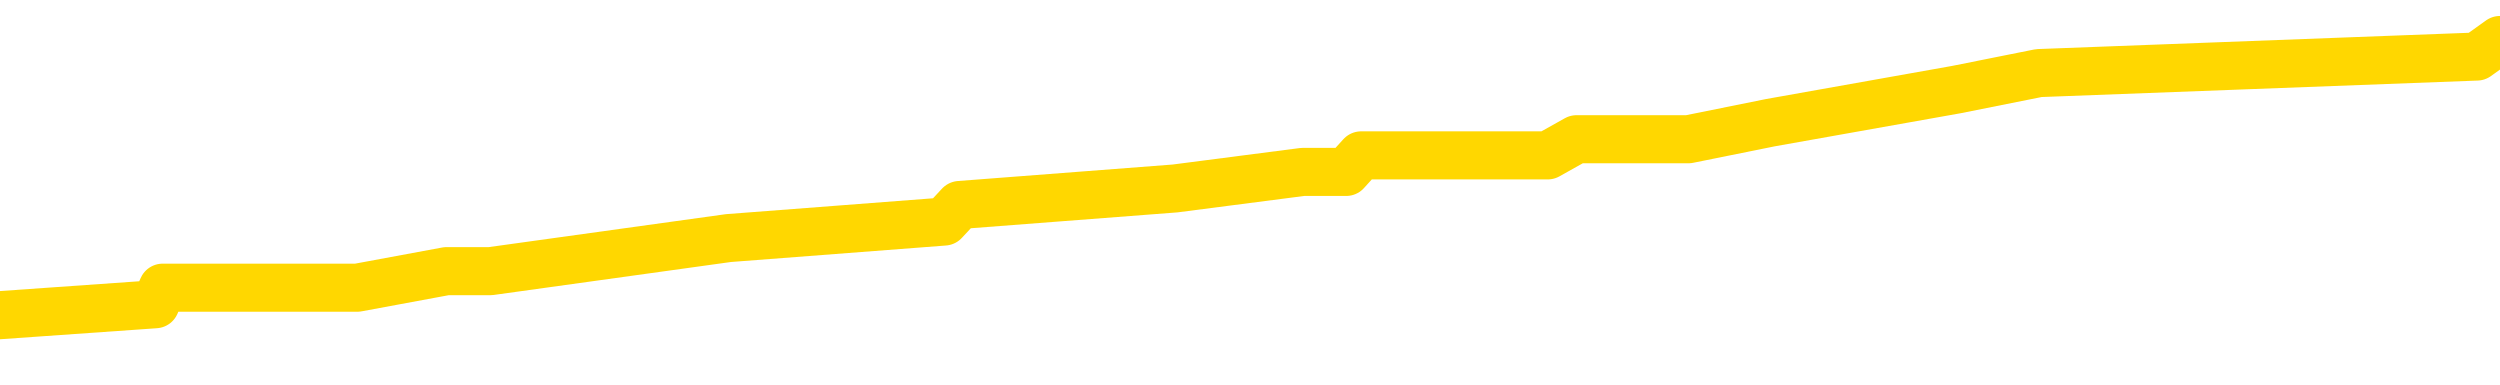 <svg xmlns="http://www.w3.org/2000/svg" version="1.1" viewBox="0 0 6500 1000">
	<path fill="none" stroke="gold" stroke-width="125" stroke-linecap="round" stroke-linejoin="round" d="M0 125887  L-1049805 125887 L-1049621 125844 L-1049130 125758 L-1048837 125716 L-1048526 125630 L-1048291 125587 L-1048238 125501 L-1048178 125415 L-1048025 125372 L-1047985 125287 L-1047852 125244 L-1047560 125201 L-1047019 125201 L-1046409 125158 L-1046361 125158 L-1045721 125115 L-1045687 125115 L-1045162 125115 L-1045029 125072 L-1044639 124986 L-1044311 124900 L-1044194 124815 L-1043982 124729 L-1043266 124729 L-1042696 124686 L-1042588 124686 L-1042414 124643 L-1042193 124557 L-1041791 124514 L-1041765 124429 L-1040837 124343 L-1040750 124257 L-1040668 124171 L-1040598 124085 L-1040300 124042 L-1040148 123957 L-1038258 124000 L-1038157 124000 L-1037895 124000 L-1037601 124042 L-1037460 123957 L-1037211 123957 L-1037175 123914 L-1037017 123871 L-1036554 123785 L-1036301 123742 L-1036088 123656 L-1035837 123613 L-1035488 123570 L-1034561 123485 L-1034467 123399 L-1034056 123356 L-1032885 123270 L-1031696 123227 L-1031604 123141 L-1031577 123056 L-1031311 122970 L-1031012 122884 L-1030883 122798 L-1030845 122712 L-1030031 122712 L-1029647 122755 L-1028586 122798 L-1028525 122798 L-1028260 123656 L-1027789 124471 L-1027596 125287 L-1027333 126102 L-1026996 126059 L-1026860 126016 L-1026405 125973 L-1025662 125930 L-1025644 125887 L-1025479 125801 L-1025411 125801 L-1024894 125758 L-1023866 125758 L-1023670 125716 L-1023181 125673 L-1022819 125630 L-1022410 125630 L-1022025 125673 L-1020321 125673 L-1020223 125673 L-1020152 125673 L-1020090 125673 L-1019906 125630 L-1019569 125630 L-1018929 125587 L-1018852 125544 L-1018791 125544 L-1018604 125501 L-1018524 125501 L-1018347 125458 L-1018328 125415 L-1018098 125415 L-1017710 125372 L-1016822 125372 L-1016782 125329 L-1016694 125287 L-1016667 125201 L-1015659 125158 L-1015509 125072 L-1015485 125029 L-1015352 124986 L-1015312 124943 L-1014054 124900 L-1013996 124900 L-1013456 124858 L-1013403 124858 L-1013357 124858 L-1012962 124815 L-1012822 124772 L-1012622 124729 L-1012476 124729 L-1012311 124729 L-1012034 124772 L-1011676 124772 L-1011123 124729 L-1010478 124686 L-1010219 124600 L-1010066 124557 L-1009665 124514 L-1009625 124471 L-1009504 124429 L-1009442 124471 L-1009428 124471 L-1009334 124471 L-1009041 124429 L-1008890 124257 L-1008560 124171 L-1008482 124085 L-1008406 124042 L-1008179 123914 L-1008113 123828 L-1007885 123742 L-1007833 123656 L-1007668 123613 L-1006662 123570 L-1006479 123528 L-1005928 123485 L-1005535 123399 L-1005137 123356 L-1004287 123270 L-1004209 123227 L-1003630 123184 L-1003189 123184 L-1002948 123141 L-1002790 123141 L-1002390 123056 L-1002369 123056 L-1001924 123013 L-1001519 122970 L-1001383 122884 L-1001208 122798 L-1001071 122712 L-1000821 122627 L-999821 122584 L-999739 122541 L-999604 122498 L-999565 122455 L-998675 122412 L-998459 122369 L-998016 122326 L-997899 122283 L-997842 122241 L-997166 122241 L-997065 122198 L-997037 122198 L-995695 122155 L-995289 122112 L-995249 122069 L-994321 122026 L-994223 121983 L-994090 121940 L-993686 121897 L-993660 121854 L-993567 121812 L-993350 121769 L-992939 121683 L-991786 121597 L-991494 121511 L-991465 121425 L-990857 121383 L-990607 121297 L-990587 121254 L-989658 121211 L-989607 121125 L-989484 121082 L-989467 120996 L-989311 120954 L-989136 120868 L-988999 120825 L-988943 120782 L-988835 120739 L-988749 120696 L-988516 120653 L-988441 120610 L-988133 120567 L-988015 120525 L-987845 120482 L-987754 120439 L-987651 120439 L-987628 120396 L-987551 120396 L-987453 120310 L-987086 120267 L-986982 120224 L-986478 120181 L-986026 120138 L-985988 120096 L-985964 120053 L-985923 120010 L-985795 119967 L-985694 119924 L-985252 119881 L-984970 119838 L-984378 119795 L-984247 119752 L-983973 119667 L-983820 119624 L-983667 119581 L-983582 119495 L-983504 119452 L-983318 119409 L-983268 119409 L-983240 119366 L-983160 119323 L-983137 119280 L-982854 119195 L-982250 119109 L-981255 119066 L-980957 119023 L-980223 118980 L-979978 118937 L-979888 118894 L-979311 118851 L-978613 118809 L-977860 118766 L-977542 118723 L-977159 118637 L-977082 118594 L-976448 118551 L-976262 118508 L-976174 118508 L-976045 118508 L-975732 118465 L-975683 118422 L-975541 118380 L-975519 118337 L-974551 118294 L-974006 118251 L-973528 118251 L-973467 118251 L-973143 118251 L-973121 118208 L-973059 118208 L-972849 118165 L-972772 118122 L-972717 118079 L-972695 118036 L-972656 117993 L-972640 117951 L-971883 117908 L-971866 117865 L-971067 117822 L-970914 117779 L-970009 117736 L-969503 117693 L-969274 117607 L-969232 117607 L-969117 117564 L-968941 117522 L-968186 117564 L-968051 117522 L-967887 117479 L-967569 117436 L-967393 117350 L-966371 117264 L-966348 117178 L-966097 117135 L-965883 117050 L-965250 117007 L-965012 116921 L-964979 116835 L-964801 116749 L-964721 116664 L-964631 116621 L-964567 116535 L-964126 116449 L-964103 116406 L-963562 116363 L-963306 116320 L-962811 116277 L-961934 116235 L-961897 116192 L-961845 116149 L-961803 116106 L-961686 116063 L-961410 116020 L-961203 115934 L-961005 115848 L-960982 115763 L-960932 115677 L-960893 115634 L-960815 115591 L-960217 115505 L-960157 115462 L-960054 115419 L-959900 115377 L-959268 115334 L-958587 115291 L-958284 115205 L-957937 115162 L-957740 115119 L-957692 115033 L-957371 114990 L-956744 114948 L-956597 114905 L-956561 114862 L-956503 114819 L-956426 114733 L-956185 114733 L-956097 114690 L-956002 114647 L-955709 114604 L-955574 114561 L-955514 114519 L-955477 114433 L-955205 114433 L-954199 114390 L-954023 114347 L-953973 114347 L-953680 114304 L-953488 114218 L-953155 114175 L-952648 114132 L-952086 114047 L-952071 113961 L-952054 113918 L-951954 113832 L-951839 113746 L-951800 113661 L-951763 113618 L-951697 113618 L-951669 113575 L-951530 113618 L-951237 113618 L-951187 113618 L-951082 113618 L-950817 113575 L-950352 113532 L-950208 113532 L-950153 113446 L-950096 113403 L-949905 113360 L-949540 113317 L-949326 113317 L-949131 113317 L-949073 113317 L-949014 113232 L-948860 113189 L-948591 113146 L-948161 113360 L-948145 113360 L-948068 113317 L-948004 113274 L-947874 112974 L-947851 112931 L-947567 112888 L-947519 112845 L-947465 112803 L-947002 112760 L-946963 112760 L-946923 112717 L-946732 112674 L-946252 112631 L-945765 112588 L-945749 112545 L-945711 112502 L-945454 112459 L-945377 112374 L-945147 112331 L-945131 112245 L-944836 112159 L-944394 112116 L-943947 112073 L-943443 112030 L-943289 111987 L-943002 111945 L-942962 111859 L-942631 111816 L-942409 111773 L-941892 111687 L-941816 111644 L-941568 111558 L-941374 111473 L-941314 111430 L-940538 111387 L-940464 111387 L-940233 111344 L-940216 111344 L-940155 111301 L-939959 111258 L-939495 111258 L-939472 111215 L-939342 111215 L-938041 111215 L-938025 111215 L-937947 111172 L-937854 111172 L-937636 111172 L-937484 111129 L-937306 111172 L-937252 111215 L-936965 111258 L-936925 111258 L-936556 111258 L-936115 111258 L-935932 111258 L-935611 111215 L-935316 111215 L-934870 111129 L-934798 111087 L-934336 111001 L-933898 110958 L-933716 110915 L-932262 110829 L-932130 110786 L-931673 110700 L-931447 110658 L-931060 110572 L-930544 110486 L-929590 110400 L-928796 110314 L-928121 110271 L-927696 110186 L-927385 110143 L-927155 110014 L-926471 109885 L-926458 109757 L-926248 109585 L-926226 109542 L-926052 109456 L-925102 109413 L-924834 109328 L-924019 109285 L-923708 109199 L-923671 109156 L-923613 109070 L-922996 109027 L-922358 108942 L-920732 108899 L-920059 108856 L-919417 108856 L-919339 108856 L-919283 108856 L-919247 108856 L-919219 108813 L-919107 108727 L-919089 108684 L-919066 108641 L-918913 108598 L-918859 108513 L-918781 108470 L-918662 108427 L-918564 108384 L-918447 108341 L-918177 108255 L-917908 108212 L-917890 108126 L-917690 108084 L-917543 107998 L-917317 107955 L-917183 107912 L-916874 107869 L-916814 107826 L-916461 107740 L-916112 107697 L-916011 107655 L-915947 107569 L-915887 107526 L-915503 107440 L-915122 107397 L-915017 107354 L-914757 107311 L-914486 107226 L-914327 107183 L-914294 107140 L-914232 107097 L-914091 107054 L-913907 107011 L-913863 106968 L-913575 106968 L-913558 106925 L-913325 106925 L-913264 106882 L-913226 106882 L-912646 106839 L-912513 106797 L-912489 106625 L-912471 106325 L-912453 105981 L-912437 105638 L-912413 105295 L-912397 105038 L-912376 104737 L-912359 104437 L-912336 104265 L-912319 104094 L-912297 103965 L-912281 103879 L-912232 103751 L-912159 103622 L-912125 103407 L-912101 103236 L-912065 103064 L-912024 102893 L-911987 102807 L-911971 102635 L-911947 102507 L-911910 102421 L-911893 102292 L-911870 102206 L-911852 102120 L-911834 102035 L-911818 101949 L-911788 101820 L-911762 101691 L-911717 101649 L-911701 101563 L-911659 101520 L-911611 101434 L-911540 101348 L-911525 101262 L-911509 101177 L-911446 101134 L-911407 101091 L-911368 101048 L-911202 101005 L-911137 100962 L-911121 100919 L-911077 100833 L-911018 100791 L-910806 100748 L-910772 100705 L-910730 100662 L-910652 100619 L-910114 100576 L-910036 100533 L-909932 100447 L-909843 100404 L-909667 100362 L-909317 100319 L-909161 100276 L-908723 100233 L-908566 100190 L-908436 100147 L-907732 100061 L-907531 100018 L-906571 99933 L-906088 99890 L-905989 99890 L-905897 99847 L-905652 99804 L-905579 99761 L-905136 99675 L-905040 99632 L-905025 99589 L-905009 99546 L-904984 99504 L-904518 99461 L-904301 99418 L-904161 99375 L-903868 99332 L-903779 99289 L-903738 99246 L-903708 99203 L-903535 99160 L-903476 99117 L-903400 99075 L-903320 99032 L-903250 99032 L-902941 98989 L-902856 98946 L-902642 98903 L-902607 98860 L-901923 98817 L-901824 98774 L-901619 98731 L-901573 98688 L-901294 98646 L-901232 98603 L-901215 98517 L-901137 98474 L-900829 98388 L-900805 98345 L-900751 98259 L-900728 98217 L-900606 98174 L-900470 98088 L-900226 98045 L-900100 98045 L-899453 98002 L-899437 98002 L-899413 98002 L-899232 97916 L-899156 97873 L-899064 97830 L-898637 97788 L-898220 97745 L-897827 97659 L-897749 97616 L-897730 97573 L-897367 97530 L-897130 97487 L-896902 97444 L-896589 97401 L-896511 97359 L-896430 97273 L-896252 97187 L-896237 97144 L-895971 97058 L-895891 97015 L-895661 96972 L-895435 96930 L-895119 96930 L-894944 96887 L-894583 96887 L-894191 96844 L-894122 96758 L-894058 96715 L-893918 96629 L-893866 96586 L-893764 96501 L-893262 96458 L-893065 96415 L-892818 96372 L-892633 96329 L-892333 96286 L-892257 96243 L-892091 96157 L-891207 96114 L-891178 96029 L-891055 95943 L-890477 95900 L-890399 95857 L-889685 95857 L-889373 95857 L-889160 95857 L-889143 95857 L-888757 95857 L-888232 95771 L-887786 95728 L-887456 95685 L-887303 95643 L-886977 95643 L-886799 95600 L-886718 95600 L-886511 95514 L-886336 95471 L-885407 95428 L-884518 95385 L-884478 95342 L-884250 95342 L-883871 95299 L-883084 95256 L-882849 95214 L-882774 95171 L-882416 95128 L-881844 95042 L-881577 94999 L-881191 94956 L-881087 94956 L-880917 94956 L-880299 94956 L-880088 94956 L-879780 94956 L-879727 94913 L-879599 94870 L-879546 94827 L-879427 94785 L-879091 94699 L-878131 94656 L-878000 94570 L-877798 94527 L-877167 94484 L-876856 94441 L-876442 94398 L-876414 94356 L-876269 94313 L-875849 94270 L-874516 94270 L-874469 94227 L-874341 94141 L-874324 94098 L-873746 94012 L-873540 93969 L-873511 93927 L-873470 93884 L-873413 93841 L-873375 93798 L-873297 93755 L-873154 93712 L-872699 93669 L-872581 93626 L-872296 93583 L-871923 93540 L-871827 93498 L-871500 93455 L-871146 93412 L-870976 93369 L-870928 93326 L-870819 93283 L-870730 93240 L-870703 93197 L-870626 93111 L-870323 93069 L-870289 92983 L-870217 92940 L-869849 92897 L-869514 92854 L-869433 92854 L-869213 92811 L-869042 92768 L-869014 92725 L-868517 92682 L-867968 92597 L-867087 92554 L-866989 92468 L-866912 92425 L-866637 92382 L-866390 92296 L-866316 92253 L-866255 92168 L-866136 92125 L-866093 92082 L-865983 92039 L-865907 91953 L-865206 91910 L-864960 91867 L-864921 91824 L-864764 91782 L-864165 91782 L-863938 91782 L-863846 91782 L-863371 91782 L-862774 91696 L-862254 91653 L-862233 91610 L-862087 91567 L-861767 91567 L-861226 91567 L-860994 91567 L-860823 91567 L-860337 91524 L-860109 91481 L-860024 91438 L-859678 91395 L-859352 91395 L-858829 91353 L-858502 91310 L-857901 91267 L-857704 91181 L-857652 91138 L-857611 91095 L-857330 91052 L-856645 90966 L-856335 90924 L-856310 90838 L-856119 90795 L-855896 90752 L-855810 90709 L-855147 90623 L-855122 90580 L-854900 90495 L-854571 90452 L-854219 90366 L-854014 90323 L-853781 90237 L-853523 90194 L-853334 90108 L-853287 90066 L-853059 90023 L-853025 89980 L-852868 89937 L-852654 89894 L-852481 89851 L-852390 89808 L-852112 89765 L-851869 89722 L-851553 89679 L-851127 89679 L-851090 89679 L-850606 89679 L-850373 89679 L-850161 89637 L-849935 89594 L-849385 89594 L-849138 89551 L-848304 89551 L-848248 89508 L-848226 89465 L-848068 89422 L-847607 89379 L-847566 89336 L-847226 89250 L-847093 89208 L-846870 89165 L-846298 89122 L-845826 89079 L-845632 89036 L-845439 88993 L-845249 88950 L-845147 88907 L-844779 88864 L-844733 88821 L-844651 88779 L-843358 88736 L-843310 88693 L-843041 88693 L-842896 88693 L-842345 88693 L-842229 88650 L-842147 88607 L-841788 88564 L-841564 88521 L-841283 88478 L-840954 88392 L-840446 88350 L-840333 88307 L-840254 88264 L-840090 88221 L-839796 88221 L-839327 88221 L-839130 88264 L-839080 88264 L-838430 88221 L-838308 88178 L-837854 88178 L-837818 88135 L-837350 88092 L-837239 88049 L-837223 88006 L-837007 88006 L-836826 87963 L-836294 87963 L-835265 87963 L-835065 87921 L-834607 87878 L-833659 87792 L-833560 87749 L-833206 87663 L-833145 87620 L-833131 87577 L-833096 87534 L-832726 87492 L-832606 87449 L-832364 87406 L-832200 87363 L-832013 87320 L-831892 87277 L-830822 87191 L-829963 87148 L-829751 87063 L-829654 87020 L-829480 86934 L-829147 86891 L-829075 86848 L-829017 86805 L-828842 86805 L-828453 86762 L-828218 86719 L-828106 86676 L-827989 86634 L-827009 86591 L-826983 86548 L-826389 86462 L-826356 86462 L-826208 86419 L-825923 86376 L-825011 86376 L-824065 86376 L-823912 86333 L-823810 86333 L-823678 86290 L-823535 86247 L-823509 86205 L-823394 86162 L-823176 86119 L-822495 86076 L-822365 86033 L-822062 85990 L-821822 85904 L-821490 85861 L-820851 85818 L-820508 85733 L-820447 85690 L-820291 85690 L-819369 85690 L-818899 85690 L-818855 85690 L-818843 85647 L-818801 85604 L-818779 85561 L-818752 85518 L-818608 85475 L-818186 85432 L-817851 85432 L-817659 85389 L-817231 85389 L-817043 85347 L-816654 85261 L-816120 85218 L-815747 85175 L-815726 85175 L-815476 85132 L-815357 85089 L-815282 85046 L-815146 85003 L-815106 84960 L-815027 84918 L-814632 84875 L-814136 84832 L-814024 84746 L-813851 84703 L-813543 84660 L-813096 84617 L-812773 84574 L-812630 84489 L-812203 84403 L-812050 84317 L-811995 84231 L-811181 84188 L-811161 84145 L-810789 84102 L-810732 84102 L-809603 84060 L-809535 84060 L-808977 84017 L-808782 83974 L-808646 83931 L-808413 83888 L-808066 83845 L-808031 83759 L-807996 83716 L-807927 83631 L-807579 83588 L-807406 83545 L-806922 83502 L-806905 83459 L-806580 83416 L-806423 83373 L-805282 83287 L-805257 83244 L-805065 83159 L-804872 83116 L-804622 83073 L-804604 83030 L-803584 82987 L-803286 82944 L-803211 82901 L-803075 82815 L-802899 82773 L-802322 82687 L-802107 82644 L-802043 82601 L-801912 82558 L-801875 82472 L-801352 82429 L-801214 99332 L-801200 99332 L-801177 99332 L-801157 99332 L-800930 82386 L-800154 82386 L-800112 82386 L-799744 82386 L-799666 82344 L-799614 82301 L-798941 82258 L-798198 82215 L-797774 82215 L-797326 82172 L-796264 82129 L-795953 82043 L-795543 82043 L-795471 82000 L-794946 82000 L-794852 82000 L-794834 82000 L-794389 81957 L-794204 81872 L-793423 81786 L-792751 81743 L-792339 81614 L-792107 81528 L-791966 81486 L-791885 81400 L-791865 81357 L-791789 81357 L-791660 81314 L-791343 81357 L-791119 81357 L-790794 81314 L-790732 81314 L-790362 81314 L-790329 81314 L-790120 81314 L-789453 81314 L-789375 81314 L-789217 81228 L-789107 81228 L-788780 81185 L-788625 81142 L-788284 81142 L-788227 81057 L-787889 80971 L-787686 80928 L-787633 80842 L-786256 80799 L-786127 80756 L-785693 80713 L-785373 80670 L-784545 80585 L-784422 80542 L-783691 80456 L-783535 80370 L-783494 80327 L-783440 80284 L-783417 80241 L-783303 80199 L-783007 80156 L-782717 80113 L-782663 80070 L-782542 80027 L-782512 79984 L-782412 79941 L-781968 79941 L-781816 79898 L-780981 79898 L-780439 79855 L-780104 79855 L-780089 79812 L-780013 79770 L-779897 79727 L-779702 79684 L-779438 79641 L-778604 79598 L-778507 79555 L-777986 79512 L-777944 79469 L-777845 79426 L-777016 79426 L-776881 79383 L-776543 79383 L-775989 79341 L-775609 79298 L-775446 79255 L-775136 79212 L-774323 79169 L-774017 79126 L-773749 79126 L-773427 79126 L-773106 79169 L-772831 79169 L-772002 79083 L-771907 79040 L-771815 78912 L-771710 78783 L-771323 78654 L-770843 78568 L-770827 78525 L-770708 78483 L-770340 78397 L-770246 78354 L-769412 78268 L-769335 78225 L-769035 78182 L-768945 78139 L-768537 78054 L-768427 77968 L-767728 77925 L-767255 77882 L-767194 77839 L-766976 77753 L-766702 77710 L-766589 77667 L-765562 77625 L-765175 77582 L-765155 77539 L-764822 77496 L-764577 77453 L-764144 77410 L-764034 77367 L-763917 77324 L-763465 77238 L-762874 77196 L-762538 77153 L-760645 77110 L-760531 77024 L-760320 76981 L-759001 76938 L-758895 67286 L-758829 57762 L-758793 48967 L-758731 48967 L-758231 58534 L-757556 67972 L-757534 76681 L-757264 76595 L-756296 76595 L-755606 76552 L-755444 76509 L-754904 76466 L-754814 76423 L-753795 76380 L-752847 76295 L-752481 76338 L-752378 76380 L-751790 76380 L-751731 76380 L-751630 76338 L-751190 76252 L-751083 76209 L-750641 76166 L-749641 76037 L-749385 75909 L-749282 75780 L-749152 75694 L-748785 75608 L-748204 75522 L-748173 75480 L-747858 75437 L-745875 75394 L-745759 75351 L-745691 75351 L-745333 75308 L-743714 75265 L-743536 75265 L-743392 75265 L-742570 75308 L-742517 75351 L-742462 75351 L-742028 75351 L-741048 75394 L-740974 75394 L-739889 75351 L-739676 75351 L-738960 75265 L-738572 75222 L-738353 75136 L-738033 75051 L-737540 74965 L-737412 74922 L-737183 74836 L-736951 74750 L-736892 74707 L-736602 74664 L-736330 74579 L-735300 74536 L-733635 74493 L-733216 74450 L-733079 74407 L-732922 74407 L-732617 74364 L-732389 74278 L-732231 74235 L-732071 74150 L-731902 74064 L-731855 74021 L-731801 73978 L-731780 73978 L-731394 73935 L-731144 73935 L-730873 73935 L-730713 73935 L-730623 73935 L-728964 73935 L-728799 73978 L-728419 73935 L-727959 73935 L-727349 73849 L-726256 73806 L-725825 73764 L-725794 73721 L-725731 73678 L-725714 73635 L-724010 73592 L-723968 73549 L-723502 73506 L-723315 73463 L-723283 73377 L-722688 73335 L-722638 73292 L-722315 73249 L-722264 73206 L-722054 73163 L-722036 73120 L-721770 73034 L-721717 72991 L-721248 72948 L-720738 72863 L-720659 72863 L-720365 72820 L-720348 72777 L-720310 72734 L-720239 72691 L-720081 72648 L-719135 72648 L-719079 72648 L-718558 72648 L-718366 72605 L-718265 72605 L-718039 72562 L-717529 72562 L-717141 73721 L-717071 73721 L-716723 73678 L-716366 73635 L-715237 72391 L-715186 72305 L-714960 72262 L-714926 72219 L-714801 72133 L-714702 72133 L-714437 72133 L-713697 72176 L-713119 72176 L-712825 72176 L-712119 72176 L-711940 72133 L-711917 72133 L-711281 72090 L-710970 72048 L-710574 72048 L-710544 72005 L-710523 71962 L-710369 71919 L-709684 71919 L-709668 71919 L-709328 71919 L-709055 71876 L-709018 71833 L-708962 71747 L-708940 71704 L-708868 71661 L-708536 71619 L-708430 71576 L-708401 71490 L-708203 71447 L-708050 71404 L-707182 71361 L-706620 71275 L-706604 71275 L-706502 71232 L-706400 71275 L-706254 71275 L-706175 71275 L-706138 71232 L-706082 71190 L-706009 71147 L-705864 71104 L-705382 71104 L-704978 71061 L-704111 71104 L-704091 71104 L-703834 71104 L-703757 71104 L-703728 71061 L-703717 70975 L-703700 70932 L-703407 70889 L-703368 70846 L-703296 70803 L-703222 70761 L-703017 70718 L-702857 70589 L-702556 70460 L-702479 70289 L-702461 70160 L-702245 70074 L-702014 70074 L-701904 70117 L-701534 70160 L-701376 70160 L-701144 70160 L-700976 70160 L-700831 70117 L-700699 70074 L-699423 69988 L-699020 69903 L-698959 69860 L-698842 69774 L-698417 69731 L-698402 69645 L-698340 69602 L-698066 69516 L-697954 69474 L-697672 69388 L-697394 69345 L-696969 69259 L-696947 69216 L-696869 69173 L-696743 69130 L-696157 69087 L-695765 69045 L-695430 69002 L-694841 68959 L-694738 68959 L-694568 68916 L-694432 68916 L-693604 68873 L-692419 68830 L-692383 68787 L-692327 68787 L-692107 68744 L-691902 68744 L-691747 68744 L-691490 68701 L-691414 68658 L-690871 68616 L-690835 68573 L-690586 68530 L-690198 68487 L-689373 68444 L-689014 68401 L-688704 68401 L-688446 68358 L-688222 68315 L-687816 68272 L-687700 68229 L-687516 68187 L-687463 68187 L-687275 68144 L-687104 68101 L-687075 68058 L-686795 68015 L-686484 67972 L-686346 67929 L-686036 67886 L-685843 67886 L-685827 67843 L-685108 67843 L-684974 67758 L-684677 67715 L-684586 67672 L-683985 67672 L-683947 67629 L-683869 67586 L-683248 67543 L-683097 67457 L-683056 67414 L-682746 67371 L-682554 67329 L-682361 67243 L-682305 67157 L-681996 67114 L-681944 67071 L-681890 67114 L-681864 67114 L-681739 67114 L-680928 67071 L-680852 67028 L-680311 66985 L-680043 66942 L-679383 66900 L-678476 66857 L-678234 66814 L-677702 66771 L-677485 66728 L-676377 66771 L-676327 66771 L-675551 66771 L-675004 66728 L-674893 66685 L-674740 66599 L-674684 66556 L-674519 66513 L-674142 66471 L-673694 66428 L-673640 66385 L-673485 66342 L-672805 66299 L-672585 66256 L-672067 66213 L-671218 66127 L-671202 66084 L-669411 66042 L-668857 65999 L-668740 65956 L-667734 65913 L-667697 65870 L-667465 65870 L-667372 65870 L-667332 65870 L-667000 65827 L-666648 65784 L-666383 65698 L-666096 65655 L-665786 65570 L-665531 65484 L-665438 65441 L-664948 65398 L-664740 65355 L-664175 65312 L-664060 65355 L-663709 65312 L-663658 65312 L-663618 65312 L-663014 65226 L-662280 65141 L-661699 65055 L-661464 64969 L-660923 64840 L-660771 64755 L-660269 64712 L-660060 64626 L-660037 64626 L-659978 64583 L-659015 64583 L-658837 64540 L-658396 64497 L-658371 64411 L-658216 64368 L-658135 64368 L-657984 64411 L-657337 64411 L-657288 64368 L-656168 64326 L-655184 64283 L-655122 64240 L-654401 64197 L-653537 64154 L-653158 64111 L-652939 64111 L-652179 64068 L-652127 64025 L-651818 63939 L-650967 63939 L-650774 63897 L-650597 63854 L-650373 63854 L-650246 63811 L-650054 63811 L-649821 63768 L-649652 63811 L-649365 63768 L-649086 63768 L-649003 63725 L-648832 63682 L-648816 63596 L-648662 63553 L-648623 63510 L-647847 63468 L-647771 63468 L-647538 63382 L-647112 63339 L-646766 63296 L-646183 63253 L-645914 63253 L-645655 63253 L-645526 63167 L-645510 63124 L-645396 63081 L-645372 63039 L-645138 62996 L-645102 62953 L-643786 62953 L-643730 62910 L-643051 62824 L-642479 62824 L-642353 62824 L-642200 62824 L-642123 62824 L-641811 62738 L-641538 62695 L-641449 62610 L-641347 62610 L-640419 62567 L-640343 62567 L-639979 62567 L-639955 62524 L-639918 62481 L-639143 62395 L-639051 62352 L-638911 62309 L-638509 62266 L-638247 62266 L-638004 62309 L-637790 62266 L-637709 62266 L-637633 62266 L-637556 62266 L-637370 62309 L-637303 62309 L-637053 62309 L-636998 62266 L-636861 62223 L-636781 62138 L-636668 62095 L-636445 62052 L-636280 62009 L-636239 61966 L-636070 61923 L-635699 61880 L-635684 61837 L-635568 61794 L-634847 61752 L-634811 61709 L-634678 61709 L-634331 61666 L-633919 61666 L-633883 61666 L-633805 61623 L-633766 61580 L-633402 61537 L-633198 61494 L-633183 61451 L-632837 61408 L-632489 61408 L-632163 61408 L-632061 61365 L-631908 61365 L-631714 61323 L-631482 61323 L-631390 61323 L-631234 61323 L-631157 61323 L-631116 61280 L-631003 61237 L-630980 61194 L-630729 61194 L-630590 61108 L-630012 60979 L-629184 60894 L-628696 60808 L-628575 60765 L-628536 60722 L-628524 60679 L-628371 60593 L-628271 60507 L-628038 60465 L-627647 60379 L-627343 60336 L-627327 60293 L-627157 60250 L-626918 60164 L-626322 60164 L-625718 60121 L-625678 60121 L-625638 60121 L-625485 60078 L-625431 60036 L-625369 59993 L-625301 59950 L-625246 59864 L-625221 59821 L-625174 59778 L-625080 59692 L-624942 59649 L-624789 59607 L-624657 59564 L-624616 59564 L-624580 59521 L-624519 59478 L-624245 59392 L-623931 59349 L-623890 59263 L-623805 59220 L-623627 59178 L-623390 59135 L-623032 59092 L-623003 59049 L-622433 59006 L-622311 58963 L-622075 58920 L-622052 58920 L-621770 58877 L-621485 58877 L-621230 58877 L-620658 58834 L-620361 58791 L-620285 58749 L-619586 58706 L-619508 58663 L-619473 58620 L-619447 58577 L-619395 58491 L-619201 58448 L-619061 58362 L-619025 58320 L-618985 58277 L-618390 58234 L-618157 58191 L-617874 58491 L-617819 58749 L-617745 59049 L-617667 59306 L-617431 59220 L-617187 59178 L-617052 59135 L-616945 59092 L-616866 59049 L-616479 58963 L-616352 58920 L-616199 58877 L-616161 58834 L-616015 58791 L-615794 58749 L-615620 58706 L-615551 58663 L-614729 58577 L-614713 58577 L-614419 58534 L-613631 58491 L-613321 58491 L-613175 58448 L-612947 58405 L-612746 58320 L-611809 58277 L-611772 58234 L-611750 58191 L-611709 58105 L-611440 58062 L-610844 58019 L-610780 57976 L-610745 57933 L-610728 57891 L-610033 57891 L-609831 57891 L-609799 57891 L-609466 57891 L-609358 57848 L-608733 57762 L-608229 57719 L-608192 57633 L-607750 57633 L-607654 57590 L-607495 57590 L-607182 57590 L-607169 57590 L-606729 57633 L-606247 57676 L-606118 57676 L-605798 57676 L-605730 57633 L-605426 57633 L-605250 57590 L-605056 57547 L-604813 57462 L-604616 57376 L-604590 57290 L-604012 57247 L-603942 57204 L-603532 57161 L-603478 57118 L-603432 57075 L-603068 57033 L-602921 56990 L-602716 56947 L-602620 56947 L-602465 56904 L-602403 56861 L-602256 56775 L-602155 56732 L-601598 56732 L-601576 56818 L-601404 56861 L-600862 56904 L-600801 56904 L-600747 56818 L-600719 56732 L-600647 56689 L-600631 56604 L-600567 56561 L-600531 56475 L-600376 56432 L-600051 56389 L-599485 56346 L-599470 56303 L-599408 56217 L-599307 56132 L-599260 56132 L-599018 56089 L-598596 56089 L-598441 56089 L-596699 56003 L-596157 55960 L-595214 55917 L-594805 55874 L-594264 55788 L-594067 55746 L-593899 55703 L-593603 55660 L-593488 55617 L-593473 55617 L-593318 55574 L-593178 55531 L-593102 55445 L-592970 55445 L-592622 55445 L-592251 55488 L-591653 55488 L-591478 55488 L-591321 55445 L-591052 55402 L-590901 55402 L-590610 55531 L-590586 55617 L-590503 55703 L-590276 55788 L-589576 55746 L-589449 55703 L-589018 55660 L-588924 55617 L-587719 55617 L-587670 55574 L-587377 55574 L-586973 55531 L-586697 55445 L-586678 55402 L-586560 55359 L-586484 55317 L-586303 55274 L-585823 55231 L-585371 55145 L-584961 55102 L-584931 55059 L-584512 55016 L-584398 55016 L-584280 55016 L-584265 55016 L-584071 54973 L-584049 54888 L-583817 54845 L-583374 54802 L-583054 54716 L-582589 54716 L-582424 54673 L-582269 54630 L-582113 54630 L-581660 54630 L-581341 54630 L-581286 54673 L-580915 54673 L-580877 54716 L-580551 54716 L-580434 54673 L-580335 54630 L-580009 54544 L-579622 54501 L-579361 54459 L-579003 54373 L-578746 54330 L-576576 54287 L-576527 54244 L-576504 54201 L-576093 54201 L-576031 54201 L-575961 54244 L-575730 54244 L-575420 54201 L-575116 54115 L-575072 54072 L-574764 54030 L-574631 53987 L-574415 53944 L-573702 53901 L-573547 53901 L-573409 53858 L-573260 53858 L-573239 53858 L-573045 53815 L-573019 53772 L-572928 53729 L-572906 53686 L-572890 53643 L-572790 53601 L-571861 53558 L-571403 53558 L-570311 53472 L-569889 53472 L-569485 53429 L-569446 53386 L-569193 53343 L-568418 53257 L-568402 53214 L-568378 53172 L-568185 53129 L-567448 53086 L-567179 53043 L-567138 53000 L-566739 52914 L-566715 52871 L-565925 52828 L-565245 52785 L-563874 52743 L-563604 52700 L-563556 52657 L-563018 52571 L-562985 52528 L-562883 52442 L-562560 52399 L-562480 52356 L-562211 52356 L-561299 52314 L-561160 52314 L-560911 52228 L-560366 52228 L-559944 52185 L-559751 52142 L-559735 52142 L-559597 52056 L-559503 52013 L-559376 51970 L-559116 51927 L-559091 51842 L-559000 51799 L-558690 51756 L-558629 51713 L-558513 51713 L-558163 51713 L-557352 51713 L-557121 51627 L-556292 51627 L-556060 51541 L-555843 51498 L-555325 51498 L-554687 51456 L-554270 51413 L-553948 51370 L-553467 51327 L-553042 51327 L-552980 51284 L-552632 51284 L-552591 51241 L-552578 51198 L-552478 51112 L-552433 51112 L-551947 51069 L-551146 51069 L-550811 51069 L-549730 51027 L-549250 50984 L-549227 50941 L-549087 50898 L-548532 50855 L-547835 50812 L-547526 50769 L-547304 50726 L-547199 50683 L-547097 50598 L-546426 50555 L-546332 50512 L-546310 50512 L-546232 50469 L-546054 50469 L-545882 50469 L-545701 50426 L-545688 50383 L-545612 50340 L-545448 50297 L-544933 50254 L-544917 50211 L-544776 50211 L-544414 50169 L-544390 50169 L-544259 50126 L-544234 50083 L-543872 50040 L-543347 49954 L-543253 49911 L-543037 49825 L-542944 49782 L-542919 49740 L-542455 49697 L-542378 49697 L-541976 49654 L-541526 49654 L-540274 49611 L-540235 49568 L-539803 49525 L-539771 49482 L-539052 49439 L-538875 49396 L-538740 49353 L-538433 49311 L-538378 49268 L-538353 49182 L-538337 49096 L-538162 49053 L-537973 49010 L-537465 49010 L-537092 48667 L-536753 48281 L-536715 47938 L-535996 47637 L-535902 47595 L-535863 47552 L-535322 47552 L-535299 47509 L-534896 47466 L-534470 47423 L-534199 47423 L-534020 47380 L-533774 47294 L-533750 47251 L-533694 47166 L-533077 47123 L-532575 47080 L-532187 47080 L-531568 47123 L-531352 47123 L-531197 47166 L-529905 47080 L-529806 47037 L-529363 46951 L-529032 46908 L-528731 46822 L-528489 46779 L-527754 46694 L-527175 46651 L-526345 46608 L-526245 46565 L-525688 46522 L-525550 46479 L-523908 46436 L-523847 46436 L-523753 46436 L-522786 46436 L-522609 46393 L-522322 46393 L-522104 46393 L-522026 46350 L-521754 46350 L-521639 46308 L-521486 46265 L-521175 46222 L-521097 46179 L-521006 46179 L-520929 46136 L-520813 46136 L-520634 46093 L-520542 46050 L-520503 46007 L-520000 46007 L-519782 45964 L-519652 45964 L-519497 45921 L-519443 45879 L-519318 45879 L-518933 45836 L-518425 45793 L-518352 45750 L-517872 45707 L-517795 45664 L-517695 45664 L-517461 45621 L-516997 45621 L-516767 45621 L-516750 45621 L-516518 45621 L-516363 45621 L-516302 45621 L-516109 45578 L-515838 45492 L-515086 45450 L-514133 45450 L-514097 45407 L-513872 45407 L-513432 45407 L-513152 45321 L-512803 45278 L-511734 45235 L-510806 45235 L-510676 45235 L-510629 45235 L-510560 45192 L-510405 45192 L-510327 45106 L-510154 45021 L-509719 44935 L-509515 44892 L-509455 44806 L-508872 44763 L-508718 44677 L-508603 44634 L-508562 44592 L-508392 44549 L-508256 44506 L-508045 44420 L-507967 44377 L-507944 44334 L-507735 44248 L-507325 44205 L-507301 44163 L-507078 44120 L-506932 44077 L-506898 44034 L-506884 43991 L-506862 43948 L-506628 43905 L-506443 43862 L-506226 43819 L-506200 43776 L-505511 43734 L-505407 43691 L-505372 43648 L-505351 43605 L-505157 43562 L-505104 43519 L-504987 43433 L-504906 43433 L-504795 43390 L-504480 43347 L-504021 43305 L-503766 43262 L-503531 43176 L-503402 43133 L-503049 43090 L-502990 43047 L-502837 43004 L-502265 42918 L-502178 42876 L-502025 42790 L-501729 42704 L-501359 42618 L-501056 42532 L-500980 42489 L-500575 42447 L-500407 42447 L-500263 42447 L-499723 42447 L-499662 42447 L-499646 42361 L-499480 42318 L-499274 42275 L-499199 42275 L-499107 42232 L-498697 42189 L-498681 42146 L-498658 42146 L-498465 42103 L-498388 42489 L-498217 42876 L-498155 43219 L-498140 43605 L-497625 43562 L-497404 43519 L-496785 43433 L-496531 43390 L-496337 43347 L-496298 43305 L-496224 43305 L-496159 43305 L-495509 43305 L-495470 43347 L-495296 43347 L-495230 43347 L-494556 43347 L-494167 43262 L-493905 43219 L-493668 43176 L-493590 43090 L-493574 43004 L-493372 42961 L-493001 42876 L-492776 42833 L-492140 42790 L-492120 42790 L-491733 42747 L-491640 42747 L-491581 42704 L-491305 42661 L-490996 42661 L-490919 42618 L-490067 42661 L-489725 42876 L-489288 43133 L-488854 43347 L-488359 43562 L-488209 43519 L-487941 43562 L-486703 43605 L-486646 43691 L-484883 43734 L-484692 43691 L-483682 43648 L-483531 43605 L-483155 43691 L-482835 43776 L-482229 43862 L-482160 43948 L-481982 43905 L-481154 43862 L-481015 43819 L-480629 43776 L-480444 43734 L-480401 43691 L-480281 43648 L-480071 43605 L-479623 43519 L-479275 43476 L-479143 43433 L-478734 43390 L-478384 43390 L-478098 43347 L-477905 43305 L-477750 43305 L-477586 43262 L-477518 43219 L-477418 43219 L-477185 43176 L-477068 43176 L-477015 43133 L-476473 43133 L-476009 43090 L-474827 43090 L-474694 43090 L-474669 43090 L-474616 43090 L-473949 43090 L-472914 43004 L-472720 42961 L-472540 42918 L-472389 42918 L-472348 42876 L-472333 42876 L-472272 42833 L-471947 42790 L-470786 42747 L-470592 42704 L-470415 42661 L-469301 42618 L-468442 42575 L-468335 42575 L-467862 42532 L-467669 42532 L-465347 42489 L-465270 42447 L-465148 42361 L-465114 42318 L-465077 42232 L-464982 42103 L-464767 42018 L-464185 41932 L-463799 41889 L-463026 41846 L-462948 41803 L-462251 41803 L-461709 41803 L-461669 41760 L-461538 41760 L-461074 41717 L-461036 41674 L-460901 41631 L-460533 41589 L-460503 41546 L-460353 41546 L-459953 41503 L-458129 41546 L-457322 41503 L-456603 41503 L-456586 41503 L-456273 41417 L-455711 41374 L-455210 41331 L-454691 41288 L-454669 41245 L-452925 41202 L-452756 41160 L-452561 41117 L-451667 41074 L-451148 40988 L-450938 40945 L-450680 40902 L-449970 40859 L-449020 40816 L-448362 40773 L-448323 40688 L-448036 40645 L-447954 40602 L-447858 40602 L-447726 40559 L-447649 40559 L-446914 40559 L-446577 40516 L-446527 40559 L-446272 40559 L-445985 40516 L-445560 40516 L-444979 40473 L-444720 40473 L-444569 40430 L-444322 40430 L-444283 40430 L-443486 40387 L-443448 40344 L-443271 40344 L-442862 40259 L-442634 40259 L-442557 40259 L-442426 40259 L-442310 40216 L-441961 40173 L-441898 40130 L-441746 40087 L-441005 40044 L-440894 40001 L-440723 39958 L-440684 39915 L-440390 39915 L-439988 39915 L-439812 39915 L-439717 39915 L-439408 39873 L-438607 39830 L-438148 39744 L-437628 39701 L-437139 39658 L-436444 39615 L-435398 39572 L-435129 39572 L-435074 39529 L-434914 39529 L-434663 39529 L-434417 39486 L-434338 39444 L-434123 39358 L-433811 39315 L-433348 39229 L-433333 39186 L-433037 39186 L-433024 39143 L-432033 39100 L-431360 39057 L-431026 38972 L-430409 38972 L-430272 38929 L-429633 38886 L-429503 38843 L-428552 38757 L-428453 38671 L-427893 38628 L-427485 38628 L-427056 38628 L-426965 38586 L-426130 38586 L-425767 38586 L-425728 38628 L-425595 38671 L-425419 38671 L-425202 38671 L-425148 38628 L-424991 38543 L-424738 38500 L-423638 38457 L-423561 38414 L-423341 38371 L-423210 38285 L-423174 38242 L-422981 38199 L-422881 38157 L-422397 38114 L-422113 38071 L-421953 38028 L-421858 37942 L-421587 37899 L-421317 37856 L-421301 37685 L-421162 37556 L-421024 37427 L-420697 37256 L-420388 37170 L-420347 37127 L-420272 37041 L-420156 36998 L-419306 36912 L-418979 36870 L-418648 36827 L-418515 36827 L-418299 36827 L-418283 36827 L-417603 36827 L-417509 36741 L-417486 36698 L-417470 36612 L-417432 36569 L-417020 36483 L-416750 36441 L-416710 36398 L-416342 36398 L-416132 36355 L-415049 36355 L-415033 36312 L-415004 36269 L-414984 36269 L-414607 36183 L-414352 36140 L-414104 36054 L-413965 35969 L-413833 35926 L-413501 35883 L-413408 35840 L-413347 35797 L-412789 35754 L-412728 35711 L-412572 35668 L-412378 35625 L-412185 35583 L-412170 35540 L-412131 35497 L-412092 35454 L-411822 35411 L-411698 35368 L-411666 35325 L-411567 35325 L-411411 35325 L-411270 35325 L-410986 35282 L-410660 35282 L-409964 35239 L-409942 35239 L-409432 35239 L-408586 35239 L-408223 35196 L-408069 35154 L-407465 35154 L-407295 35154 L-407234 35154 L-407179 35111 L-406123 35068 L-406105 35068 L-405199 35068 L-405178 35068 L-405011 35025 L-404768 35025 L-404718 34982 L-404664 34896 L-404526 34853 L-404487 34810 L-403558 34767 L-403503 34767 L-403381 34767 L-403309 34767 L-403194 34767 L-403015 34810 L-402033 34767 L-401893 34767 L-401776 34682 L-401481 34596 L-401234 34553 L-401197 34510 L-401142 34553 L-401121 34553 L-400988 34553 L-400909 34553 L-400771 34510 L-400148 34510 L-399982 34467 L-399517 34467 L-399341 34381 L-399325 34338 L-399264 34296 L-399148 34253 L-398665 34210 L-397970 34167 L-397597 34124 L-397427 34081 L-396461 34038 L-396306 33995 L-396129 33995 L-396036 33952 L-395781 33952 L-395610 33952 L-394963 33909 L-394952 33909 L-394372 33867 L-394234 33867 L-394179 33781 L-393444 33738 L-393405 33695 L-393327 33695 L-392685 33652 L-391911 33652 L-391818 33609 L-391770 33609 L-391754 33566 L-391718 33566 L-391702 33480 L-391639 33438 L-391623 33395 L-391603 33395 L-391448 33352 L-391409 33309 L-391393 33266 L-391354 33223 L-391215 33180 L-391138 33137 L-390774 33094 L-390426 33051 L-389652 33009 L-389050 32966 L-388853 32923 L-388623 32923 L-388486 32880 L-387848 32880 L-387558 32837 L-387537 32837 L-387076 32794 L-386844 32794 L-386789 32751 L-386750 32708 L-386247 32665 L-385697 32622 L-384909 32580 L-383786 32580 L-382892 32537 L-382804 32537 L-382504 32494 L-382433 32451 L-382317 32408 L-381140 32365 L-380792 32322 L-380769 32279 L-380250 32236 L-380104 32193 L-379995 32151 L-379786 32108 L-379631 32065 L-379609 32022 L-379415 31979 L-379338 31936 L-379194 31893 L-378393 31850 L-378247 31807 L-377967 31764 L-377790 31722 L-377480 31679 L-376669 31636 L-375740 31636 L-374148 31593 L-373905 31550 L-373264 31507 L-373069 31464 L-372991 31421 L-372473 31378 L-372241 31378 L-372218 31335 L-372086 31335 L-371747 31293 L-371736 31250 L-371520 31207 L-371483 31164 L-370941 31121 L-370412 31035 L-370345 30992 L-370052 30949 L-369504 30864 L-369469 30821 L-369416 30778 L-369317 30692 L-369084 30692 L-368504 30692 L-368406 30735 L-368332 30735 L-368000 30692 L-367250 30649 L-367211 30606 L-366531 30606 L-366377 30606 L-366051 30563 L-365835 30520 L-365603 30520 L-365307 30477 L-365061 30435 L-364709 30392 L-364656 30349 L-363897 30306 L-363204 30220 L-362853 30134 L-362389 30091 L-361756 30048 L-361347 30006 L-361269 30048 L-360843 30048 L-360201 30006 L-360031 30006 L-359289 29963 L-359102 29920 L-358807 29877 L-358235 29834 L-358210 29791 L-357190 29791 L-356703 29748 L-356610 29748 L-356549 29705 L-356261 29662 L-355975 29619 L-355914 29577 L-355734 29577 L-355023 29534 L-354847 29491 L-354648 29448 L-354497 29405 L-354405 29362 L-354343 29319 L-353801 29319 L-353491 29276 L-353399 29190 L-353322 29105 L-352754 29062 L-352663 29062 L-352409 28976 L-352082 28890 L-352045 28761 L-351890 28633 L-351658 28590 L-351336 28547 L-350203 28504 L-350004 28461 L-349479 28418 L-349234 28418 L-348988 28375 L-348908 28332 L-348888 28247 L-348811 28204 L-348756 28118 L-348679 28075 L-348640 28032 L-348461 27946 L-348424 27903 L-348192 27861 L-346955 27818 L-346628 27775 L-346588 27689 L-345807 27646 L-345660 27603 L-344668 27560 L-344461 27560 L-344036 27560 L-343908 27560 L-343504 27603 L-343416 27560 L-342759 27517 L-342052 27474 L-341443 27432 L-341250 27389 L-341017 27303 L-340399 27260 L-340103 27174 L-339664 27131 L-339509 27088 L-339354 27045 L-338598 26960 L-338248 26917 L-337845 26917 L-337807 26874 L-336801 26874 L-336481 26874 L-336234 26831 L-335534 26745 L-335461 26702 L-335148 26659 L-334068 26616 L-333877 26574 L-333643 26574 L-333448 26531 L-332948 26488 L-332194 26488 L-332081 26488 L-331880 26488 L-331839 26445 L-331746 26402 L-331433 26359 L-331345 26316 L-331229 26273 L-330911 26273 L-330842 26230 L-330817 26187 L-330455 26145 L-330417 26102 L-330200 26059 L-329697 26102 L-329095 26145 L-328883 26230 L-328730 26273 L-328692 26273 L-328648 26187 L-328614 26145 L-328481 26102 L-328072 26059 L-327701 26016 L-327647 25973 L-327631 25930 L-327552 25887 L-327143 25844 L-326989 25801 L-326973 25716 L-326934 25673 L-326755 25587 L-326679 25544 L-326448 25501 L-325658 25458 L-325581 25458 L-324846 25372 L-324690 25329 L-324450 25244 L-324388 25158 L-324303 25115 L-324280 25029 L-324162 24943 L-324148 24858 L-324086 24772 L-324049 24729 L-323955 24686 L-323933 24686 L-323816 24643 L-323584 24600 L-323414 24514 L-322594 24514 L-322192 24471 L-322037 24471 L-321532 24471 L-321418 24471 L-320822 24471 L-320447 24429 L-320396 24429 L-320202 24386 L-319505 24386 L-319467 24343 L-319322 24343 L-319097 24300 L-318835 24257 L-318461 24214 L-318036 24171 L-317906 24128 L-317886 24042 L-317393 24042 L-316697 24000 L-316465 24042 L-316311 24042 L-315343 24042 L-315118 24085 L-314840 24085 L-314824 24042 L-314298 24000 L-313769 23957 L-313621 23914 L-313602 23871 L-313060 23828 L-312750 23785 L-312633 23699 L-312441 23613 L-312305 23528 L-311978 23485 L-311861 23442 L-311551 23442 L-311125 23399 L-311069 23399 L-310837 23442 L-310740 23442 L-310607 23442 L-310311 23442 L-310197 23399 L-309832 23356 L-309520 23356 L-309037 23313 L-308866 23270 L-308618 23227 L-308402 23184 L-307876 23141 L-307690 23056 L-307334 23013 L-306699 22970 L-306545 22884 L-305804 22841 L-305384 22798 L-305204 22755 L-305128 22755 L-304997 22712 L-304703 22670 L-304662 22627 L-304432 22627 L-304240 22584 L-303985 22584 L-303558 22541 L-303449 22498 L-302831 22498 L-302649 22498 L-301438 22498 L-300790 22541 L-300640 22541 L-300602 22541 L-300470 22541 L-300369 22498 L-300353 22455 L-300272 22412 L-300060 22369 L-299943 22326 L-299581 22283 L-299209 22241 L-298512 22198 L-298110 22155 L-298005 22112 L-297987 22069 L-297042 22026 L-296847 21940 L-296695 21897 L-296640 21812 L-295883 21812 L-295866 21897 L-295377 21940 L-295247 22026 L-295054 22026 L-294164 21983 L-294124 21940 L-294086 21897 L-294009 21854 L-293970 21854 L-293893 21812 L-293809 21769 L-293545 21726 L-293313 21683 L-293251 21640 L-292770 21597 L-292434 21597 L-292322 21554 L-292129 21511 L-291952 21468 L-291893 21468 L-291857 21425 L-291587 21383 L-290889 21297 L-290836 21211 L-290542 21125 L-290140 21039 L-289576 20996 L-288703 20954 L-288398 20911 L-288360 20868 L-288237 20825 L-287639 20782 L-287509 20739 L-287309 20696 L-287272 20653 L-286658 20610 L-286479 20567 L-286464 20482 L-286246 20439 L-286168 20353 L-285861 20353 L-285729 20310 L-285497 20310 L-285163 20310 L-285071 20267 L-284971 20224 L-284933 20181 L-284390 20181 L-284197 20138 L-283656 20096 L-283230 20053 L-283098 20053 L-283037 20053 L-282806 20053 L-282789 20053 L-282301 20096 L-282220 20096 L-282203 20096 L-280810 20138 L-280674 20138 L-280560 20096 L-279926 20053 L-279786 20010 L-279668 19967 L-279515 19881 L-279478 19838 L-279399 19795 L-279345 19838 L-278353 19838 L-278317 19795 L-278184 19795 L-278123 19709 L-278024 19667 L-277734 19624 L-277720 19581 L-277410 19581 L-277311 19624 L-276845 19581 L-276792 24128 L-276649 28633 L-276521 33180 L-276289 37728 L-275720 37685 L-275631 37642 L-275609 37642 L-275322 37599 L-274639 37556 L-274562 37513 L-274526 37470 L-274509 37427 L-274310 37384 L-273889 37299 L-273618 37299 L-272745 37256 L-272453 37256 L-272342 37256 L-271607 37213 L-271480 37170 L-271121 37127 L-270868 37127 L-269997 37084 L-269828 37084 L-269766 37041 L-269711 36998 L-269363 36955 L-269340 36912 L-269131 36870 L-268991 36827 L-268860 36784 L-268737 36741 L-268614 36698 L-268377 36655 L-268087 36612 L-267428 36569 L-267406 36526 L-267251 36483 L-267133 36441 L-266169 36398 L-266113 36355 L-265881 36312 L-265858 36269 L-265532 36226 L-265417 36226 L-265377 36183 L-264875 36183 L-264576 36140 L-264465 36097 L-263922 36054 L-262863 36012 L-262237 35969 L-262066 35926 L-261818 35883 L-261562 35840 L-261431 35797 L-261409 35754 L-260742 35711 L-259845 35668 L-259799 35625 L-259729 35583 L-259613 35583 L-259393 35540 L-259202 35540 L-259163 35497 L-258970 35454 L-258311 35454 L-257694 35411 L-257655 35668 L-257059 35926 L-256997 36140 L-255875 36355 L-255821 36355 L-255700 36312 L-255434 36269 L-255371 36269 L-255102 36269 L-255025 36226 L-254809 36226 L-254327 36183 L-254057 36140 L-253926 36140 L-253693 36054 L-253669 35926 L-253654 35754 L-253631 35540 L-253615 35325 L-253591 35111 L-253577 34853 L-253554 34596 L-253538 34338 L-253515 34124 L-253500 33909 L-253478 33695 L-253461 33566 L-253433 33438 L-253416 33266 L-253398 33180 L-253361 33051 L-253321 32966 L-253306 32880 L-253281 32751 L-253229 32665 L-253205 32580 L-253128 32494 L-253090 32451 L-253075 32365 L-253012 32279 L-252997 32193 L-252951 32065 L-252880 31979 L-252842 31936 L-252818 31850 L-252765 31764 L-252740 31722 L-252725 31679 L-252663 31636 L-252626 31593 L-252549 31550 L-252533 31507 L-252505 31421 L-252432 31378 L-252393 31335 L-252239 31250 L-252123 31207 L-252069 31164 L-251986 31121 L-251953 31078 L-251929 31035 L-251774 30992 L-251759 30949 L-251658 30906 L-251347 30864 L-251311 30821 L-251096 30778 L-250985 30778 L-250960 30778 L-250730 30821 L-250497 30821 L-250122 30778 L-249995 30735 L-249955 30692 L-249902 30649 L-249801 30606 L-249764 30563 L-249554 30563 L-249489 30520 L-249377 30520 L-249165 30477 L-249128 30435 L-248756 30392 L-248703 30349 L-248624 30306 L-248602 30263 L-248509 30220 L-248309 30177 L-248272 30177 L-248250 30177 L-248020 30177 L-247999 30134 L-247790 30134 L-247695 30091 L-247657 30048 L-247321 30006 L-247208 29963 L-247168 29920 L-247155 29920 L-247015 29877 L-247000 29877 L-246746 29877 L-246163 29834 L-246087 29791 L-246049 29748 L-246004 29705 L-245956 29662 L-245776 29619 L-245761 29577 L-245661 29534 L-245584 29491 L-245523 29448 L-245158 29362 L-245076 29319 L-245058 29276 L-245004 29233 L-244036 29190 L-243904 29148 L-243883 29105 L-243662 29062 L-243594 29019 L-243571 28976 L-243325 28933 L-243069 28890 L-242938 28847 L-242898 28804 L-242877 28719 L-242821 28633 L-242733 28590 L-242672 28504 L-242447 28461 L-242318 28418 L-242218 28375 L-242164 28332 L-241970 28290 L-241892 28247 L-241559 28204 L-241428 28161 L-241251 28118 L-241235 28075 L-241210 28032 L-240941 28032 L-239740 27989 L-239703 27989 L-239587 27946 L-239353 27903 L-239162 27861 L-239123 27861 L-239068 27818 L-238963 27818 L-238449 27775 L-238155 27732 L-237923 27689 L-237648 27646 L-237631 27603 L-237598 27560 L-237558 27517 L-237521 27474 L-237419 27432 L-237342 27389 L-237249 27346 L-237123 27303 L-237018 27260 L-236840 27260 L-236647 27217 L-235818 27217 L-235702 27174 L-235448 27131 L-235408 27088 L-235309 27045 L-235248 27045 L-235006 27003 L-234982 27003 L-234861 26960 L-234790 26917 L-234750 26874 L-234519 26831 L-234342 26788 L-233822 26745 L-233746 26702 L-233729 26659 L-233318 26659 L-232955 26659 L-232839 26616 L-232817 26616 L-232776 26574 L-232700 26531 L-232646 26488 L-232297 26445 L-232181 26402 L-232004 26402 L-231949 26359 L-231925 26359 L-231811 26316 L-231523 26273 L-231291 26230 L-231076 26187 L-230866 26145 L-230656 26059 L-229829 26016 L-229490 25973 L-228482 25930 L-228119 25887 L-227074 25844 L-226996 25801 L-226549 25758 L-226338 25716 L-226146 25673 L-225852 25630 L-225811 25587 L-225657 25544 L-225604 25458 L-225372 25415 L-224792 25372 L-224598 25329 L-223979 25329 L-223490 25287 L-223438 25244 L-222789 25201 L-222639 25158 L-222470 25115 L-222097 25072 L-222081 25072 L-221982 25029 L-221944 25029 L-221813 24986 L-221379 24986 L-221076 24986 L-220691 24986 L-220551 24943 L-220389 24943 L-219955 24943 L-219917 24900 L-219815 24900 L-219700 24858 L-219522 24858 L-219352 24815 L-219234 24772 L-218872 24686 L-218655 24643 L-218522 24600 L-218382 24600 L-217883 24600 L-217805 24600 L-217571 24557 L-217247 24557 L-216860 24514 L-216838 24471 L-216217 24471 L-215947 24429 L-215714 24429 L-215289 24386 L-215018 24343 L-214876 24300 L-214667 24257 L-214462 24214 L-213910 24171 L-213779 24171 L-213393 24128 L-213122 24128 L-213020 24085 L-212759 24042 L-212558 24000 L-212488 23957 L-212450 23914 L-211882 23871 L-211675 23828 L-211648 23785 L-211419 23742 L-211342 23699 L-210825 23656 L-210786 23613 L-210631 23570 L-210337 23528 L-210066 23485 L-209702 23442 L-209354 23442 L-208982 23399 L-208861 23399 L-208789 23356 L-208310 23313 L-208247 23270 L-207912 23227 L-207781 23184 L-207703 23141 L-207574 23099 L-207110 23099 L-206816 23056 L-206740 23056 L-206428 23013 L-206120 22970 L-206057 22927 L-206027 22884 L-205252 22841 L-205148 22755 L-205060 22712 L-205037 22670 L-204883 22627 L-204661 22584 L-204494 22541 L-204107 22498 L-204053 22455 L-203989 22455 L-203372 22412 L-203255 22369 L-202932 22326 L-202406 22283 L-202056 22241 L-201980 22198 L-201360 22155 L-200949 22112 L-200648 22069 L-200337 22026 L-200199 21983 L-199575 21983 L-199194 21940 L-198070 21940 L-197010 21897 L-196947 21854 L-196587 21812 L-196485 21812 L-196469 21769 L-196095 21769 L-195090 21683 L-194703 21640 L-194496 21554 L-194408 21511 L-194032 21468 L-193739 21425 L-193428 21383 L-192639 21340 L-192551 21297 L-192499 21254 L-192460 21211 L-191943 21168 L-191827 21125 L-191618 21082 L-191479 21039 L-190876 20996 L-190046 20954 L-189763 20911 L-189581 20911 L-189080 20868 L-188875 20868 L-188321 20868 L-187815 20825 L-187624 20782 L-187586 20739 L-186957 20696 L-186504 20653 L-186089 20610 L-185481 20567 L-184360 20567 L-183947 20525 L-183623 20525 L-183408 20482 L-182981 20439 L-182841 20396 L-182750 20353 L-182518 20310 L-181932 20310 L-181124 20267 L-179924 20267 L-179811 20267 L-179678 20224 L-179591 20181 L-179549 20224 L-179528 20267 L-179517 20353 L-179423 20439 L-178659 20439 L-177953 20439 L-177913 20396 L-177627 20353 L-177087 20310 L-177025 20267 L-176985 20224 L-176970 20181 L-176713 20138 L-176390 20096 L-176250 20053 L-175980 20010 L-175941 19967 L-175833 19924 L-175432 19881 L-175322 19838 L-175245 19795 L-174948 19752 L-174905 19709 L-174686 19709 L-174503 19709 L-174392 19709 L-174378 19667 L-174352 19667 L-173928 19624 L-173681 19581 L-173346 19538 L-173311 19495 L-173176 19452 L-172922 19452 L-172768 19409 L-171862 19409 L-171763 19366 L-171568 19280 L-170560 19238 L-170060 19195 L-169981 19152 L-169943 19109 L-169735 19066 L-169617 19023 L-169518 18980 L-169333 18937 L-169167 18894 L-168931 18851 L-168512 18809 L-168496 18766 L-168187 18723 L-167141 18680 L-166924 18637 L-166909 18594 L-166886 18551 L-166678 18508 L-166519 18465 L-166460 18422 L-165015 18380 L-164689 18380 L-164487 18380 L-164288 18380 L-164138 18380 L-163868 18337 L-163427 18294 L-163209 18294 L-162515 18251 L-162012 18208 L-161687 18165 L-161416 18165 L-160696 18122 L-160541 18122 L-159342 18036 L-158953 17993 L-158838 17908 L-158684 17865 L-158531 17822 L-157560 17779 L-157508 17736 L-157261 17693 L-157238 17650 L-157019 17607 L-156580 17522 L-156441 17436 L-156333 17350 L-156131 17307 L-156014 17264 L-155912 17221 L-155897 17221 L-155765 17178 L-155511 17135 L-154893 17093 L-154233 17050 L-153987 17050 L-153795 17007 L-153036 17007 L-152996 17007 L-152918 16964 L-152866 16878 L-152827 16835 L-152789 16792 L-152750 16749 L-152658 16706 L-152614 16664 L-152556 16578 L-152532 16535 L-152417 16492 L-152107 16406 L-152052 16363 L-152030 16320 L-151688 16277 L-151523 16235 L-151488 16149 L-151447 16106 L-151432 16063 L-151201 16020 L-151060 15977 L-150892 15934 L-150443 15934 L-150209 15934 L-150117 15934 L-150097 15977 L-149616 15934 L-149538 15934 L-149411 15891 L-149281 15806 L-148903 15763 L-148662 15677 L-148624 15634 L-148570 15591 L-148432 15505 L-148393 15462 L-148353 15419 L-148122 15377 L-148082 15334 L-147952 15291 L-147773 15248 L-147732 15205 L-147718 15162 L-147554 15119 L-147540 15076 L-147387 15033 L-147372 14990 L-147346 14948 L-147311 14905 L-147089 14819 L-146867 14819 L-146612 14776 L-146480 14819 L-145838 14819 L-145231 14776 L-144211 14776 L-144018 14733 L-143967 14690 L-143842 14647 L-143518 14604 L-142745 14561 L-142687 14519 L-142573 14476 L-142161 14433 L-141836 14390 L-141699 14347 L-141474 14304 L-140949 14261 L-140547 14261 L-140516 14218 L-140229 14218 L-139944 14175 L-139556 14132 L-139339 14090 L-138912 14004 L-138731 13961 L-138394 13918 L-138288 13875 L-138101 13875 L-137984 13832 L-137970 13832 L-137249 13789 L-137079 13746 L-136831 13703 L-136731 13661 L-136089 13618 L-135801 13575 L-135610 13532 L-135335 13489 L-135018 13446 L-134733 13403 L-134619 13317 L-134574 13274 L-134372 13232 L-132763 13189 L-132551 13146 L-131870 13103 L-131788 13060 L-131560 13017 L-131369 13017 L-131230 12974 L-131212 12974 L-131018 12974 L-130789 12974 L-130596 12974 L-129512 12931 L-129316 12931 L-129264 12931 L-129110 12931 L-129002 12931 L-128836 12931 L-128683 12888 L-128568 12845 L-128444 12760 L-128027 12717 L-127770 12631 L-127678 12588 L-127485 12588 L-127423 12545 L-127098 12545 L-127036 12545 L-126979 12502 L-126710 12459 L-126362 12416 L-126184 12374 L-125989 12331 L-125953 12374 L-125241 12374 L-125201 12459 L-124892 12502 L-124594 12545 L-124544 12588 L-124289 12631 L-124018 12674 L-123963 12674 L-122872 12674 L-122841 12631 L-122801 12631 L-122624 12631 L-122432 12588 L-121574 12588 L-120520 12545 L-120459 12502 L-120111 12459 L-119298 12459 L-118484 12459 L-118469 12459 L-118094 12459 L-117926 12459 L-117657 12459 L-117329 12416 L-117208 12374 L-117151 12374 L-117115 12331 L-117038 12331 L-116821 12288 L-116763 12245 L-116447 12202 L-116279 12159 L-115916 12159 L-115723 12159 L-115699 12159 L-115622 12116 L-115140 12116 L-115003 12116 L-114590 12073 L-114291 12073 L-114191 12030 L-114176 11987 L-114147 11945 L-113788 11902 L-113438 11859 L-113300 11816 L-113263 11816 L-112446 11773 L-112240 11730 L-112216 11687 L-112060 11687 L-111970 11644 L-111729 11644 L-111405 11601 L-111312 11601 L-111116 11558 L-110830 11558 L-110074 11516 L-109945 11473 L-109871 11430 L-109259 11387 L-109083 11344 L-108972 11301 L-108873 11258 L-108794 11215 L-108657 11172 L-108502 11172 L-108423 11172 L-108232 11172 L-107559 11172 L-107521 11129 L-107418 11087 L-106475 11044 L-106453 11001 L-106102 10958 L-105637 10915 L-105601 10872 L-105172 10829 L-105121 10829 L-104709 10786 L-104693 10786 L-104597 10786 L-104541 10786 L-104503 10786 L-104208 10743 L-102469 10700 L-100959 10658 L-100451 10615 L-99954 10572 L-99820 10529 L-99729 10486 L-99602 10443 L-99523 10357 L-99217 10314 L-98947 10271 L-98713 10271 L-97514 10229 L-97409 10229 L-97343 10186 L-96502 10143 L-96316 10100 L-95405 10057 L-94535 9971 L-94248 9928 L-94155 9842 L-93606 9800 L-93086 9757 L-92018 9714 L-91749 9671 L-91595 9671 L-91503 9671 L-91372 9714 L-91325 9757 L-91166 9757 L-90300 9757 L-89965 9757 L-89582 9714 L-88829 9671 L-88770 9628 L-88381 9628 L-88059 9628 L-87902 9585 L-87169 9585 L-87107 9585 L-86820 9585 L-86446 9585 L-86264 9585 L-86009 9542 L-85747 9456 L-85595 9413 L-85191 9371 L-83894 9328 L-83779 9285 L-83315 9242 L-81983 9199 L-81559 9156 L-81534 9113 L-81401 9070 L-81226 9027 L-81093 9027 L-80763 8984 L-80375 8942 L-80336 8899 L-80320 8813 L-79929 8770 L-79637 8727 L-79368 8727 L-79195 8727 L-77702 8727 L-77651 8684 L-77573 8727 L-76333 8770 L-76258 8770 L-76232 8856 L-75985 8813 L-75828 8813 L-75769 8770 L-74882 8770 L-74653 8727 L-74130 8727 L-73988 8770 L-73913 8770 L-73216 8813 L-72969 8813 L-72288 8770 L-72271 8770 L-72017 8727 L-71649 8727 L-71513 8684 L-70891 8598 L-70548 8555 L-70501 8513 L-70013 8470 L-69679 8384 L-69463 8384 L-69328 8341 L-69007 8298 L-68943 8298 L-68691 8255 L-68401 8212 L-68092 8169 L-67952 8126 L-67413 8084 L-67137 8041 L-66407 7998 L-66354 7998 L-66246 7998 L-65981 7998 L-65556 7998 L-65292 7955 L-65072 7912 L-65052 7869 L-64820 7826 L-64533 7783 L-64510 7783 L-64496 7740 L-64123 7740 L-63952 7697 L-63876 7612 L-63815 7569 L-63514 7483 L-63273 7397 L-63180 7354 L-62923 7311 L-62870 7268 L-62675 7226 L-62459 7268 L-62035 7268 L-61943 7311 L-61802 7268 L-60937 7226 L-60564 7183 L-60236 7097 L-60084 7054 L-59657 7054 L-58939 7011 L-58744 7011 L-58390 6968 L-58243 6925 L-57736 6839 L-57500 6797 L-56533 6754 L-56523 6711 L-55458 6668 L-55226 6625 L-54824 6582 L-54629 6539 L-54549 6496 L-54453 6453 L-53716 6453 L-53584 6453 L-53194 6453 L-53172 6410 L-53077 6410 L-52942 6368 L-52925 6325 L-52905 6282 L-51220 6239 L-51201 6239 L-51085 6196 L-51000 6196 L-50876 6196 L-50852 6153 L-50568 6110 L-50461 6067 L-50273 5981 L-50002 5939 L-49330 5896 L-48958 5853 L-48107 5853 L-48049 5810 L-48029 5810 L-47796 5810 L-47522 5767 L-47216 5767 L-47177 5681 L-46946 5681 L-46708 5638 L-46095 5595 L-46055 5552 L-46017 5467 L-45495 5424 L-45304 5381 L-45244 5338 L-45201 5295 L-44879 5295 L-44851 5252 L-44836 5252 L-44351 5209 L-44298 5166 L-44159 5123 L-44121 5081 L-44104 5038 L-44010 4995 L-43344 4995 L-42728 4952 L-42459 4952 L-42050 4952 L-42030 4909 L-42015 4909 L-41901 4866 L-41514 4823 L-41048 4823 L-40987 4780 L-40908 4737 L-40893 4694 L-40407 4609 L-40368 4566 L-40222 4566 L-40173 4523 L-40094 4566 L-39462 4523 L-39371 4523 L-39130 4523 L-39013 4480 L-38686 4480 L-37931 4437 L-37915 4437 L-36963 4437 L-36654 4394 L-36229 4351 L-35515 4308 L-35197 4265 L-35182 4223 L-35031 4137 L-34727 4094 L-34649 4051 L-34522 4008 L-34085 4008 L-34025 4008 L-33502 4008 L-33233 4008 L-33096 3965 L-33018 3922 L-32979 3879 L-32167 3879 L-32126 3879 L-31687 3879 L-31608 3879 L-31351 3836 L-31160 3794 L-30531 3751 L-30344 3708 L-30310 3622 L-30154 3579 L-29752 3493 L-29675 3450 L-29494 3407 L-29304 3365 L-28375 3279 L-28224 3236 L-27016 3193 L-26207 3150 L-25804 3107 L-25201 3064 L-24999 3021 L-24930 2978 L-24772 2936 L-24511 2893 L-24138 41331 L-24119 41288 L-23962 41288 L-22764 41288 L-21660 2807 L-20733 2764 L-20619 2721 L-20333 2678 L-20231 2635 L-20207 2635 L-20017 2549 L-19939 2507 L-19744 2507 L-19032 2507 L-18874 2549 L-17817 2549 L-17392 2549 L-16982 2507 L-16696 2421 L-16522 2378 L-16290 2335 L-16036 2292 L-15593 2249 L-14932 2206 L-14757 2163 L-14452 2120 L-14065 2078 L-14045 2035 L-14025 1992 L-14004 1949 L-13870 1906 L-13678 1863 L-12034 1820 L-10737 1777 L-10699 1734 L-10641 1691 L-10539 1649 L-9980 1606 L-8996 1563 L-8454 1477 L-7990 1434 L-7344 1391 L-6795 1348 L-5746 1305 L-4817 1262 L-4469 1220 L-4276 1177 L-3773 1134 L-3328 1134 L-3186 1091 L-3164 1091 L-2593 1091 L-2207 1005 L-1374 962 L-1025 919 L-1003 876 L-616 876 L-193 833 L404 791 L423 748 L929 748 L1161 705 L1275 705 L1894 619 L2455 576 L2495 533 L3055 490 L3387 447 L3500 447 L3539 404 L3964 404 L4024 404 L4099 362 L4390 362 L4603 319 L5086 233 L5301 190 L6440 147 L6500 104" />
</svg>
